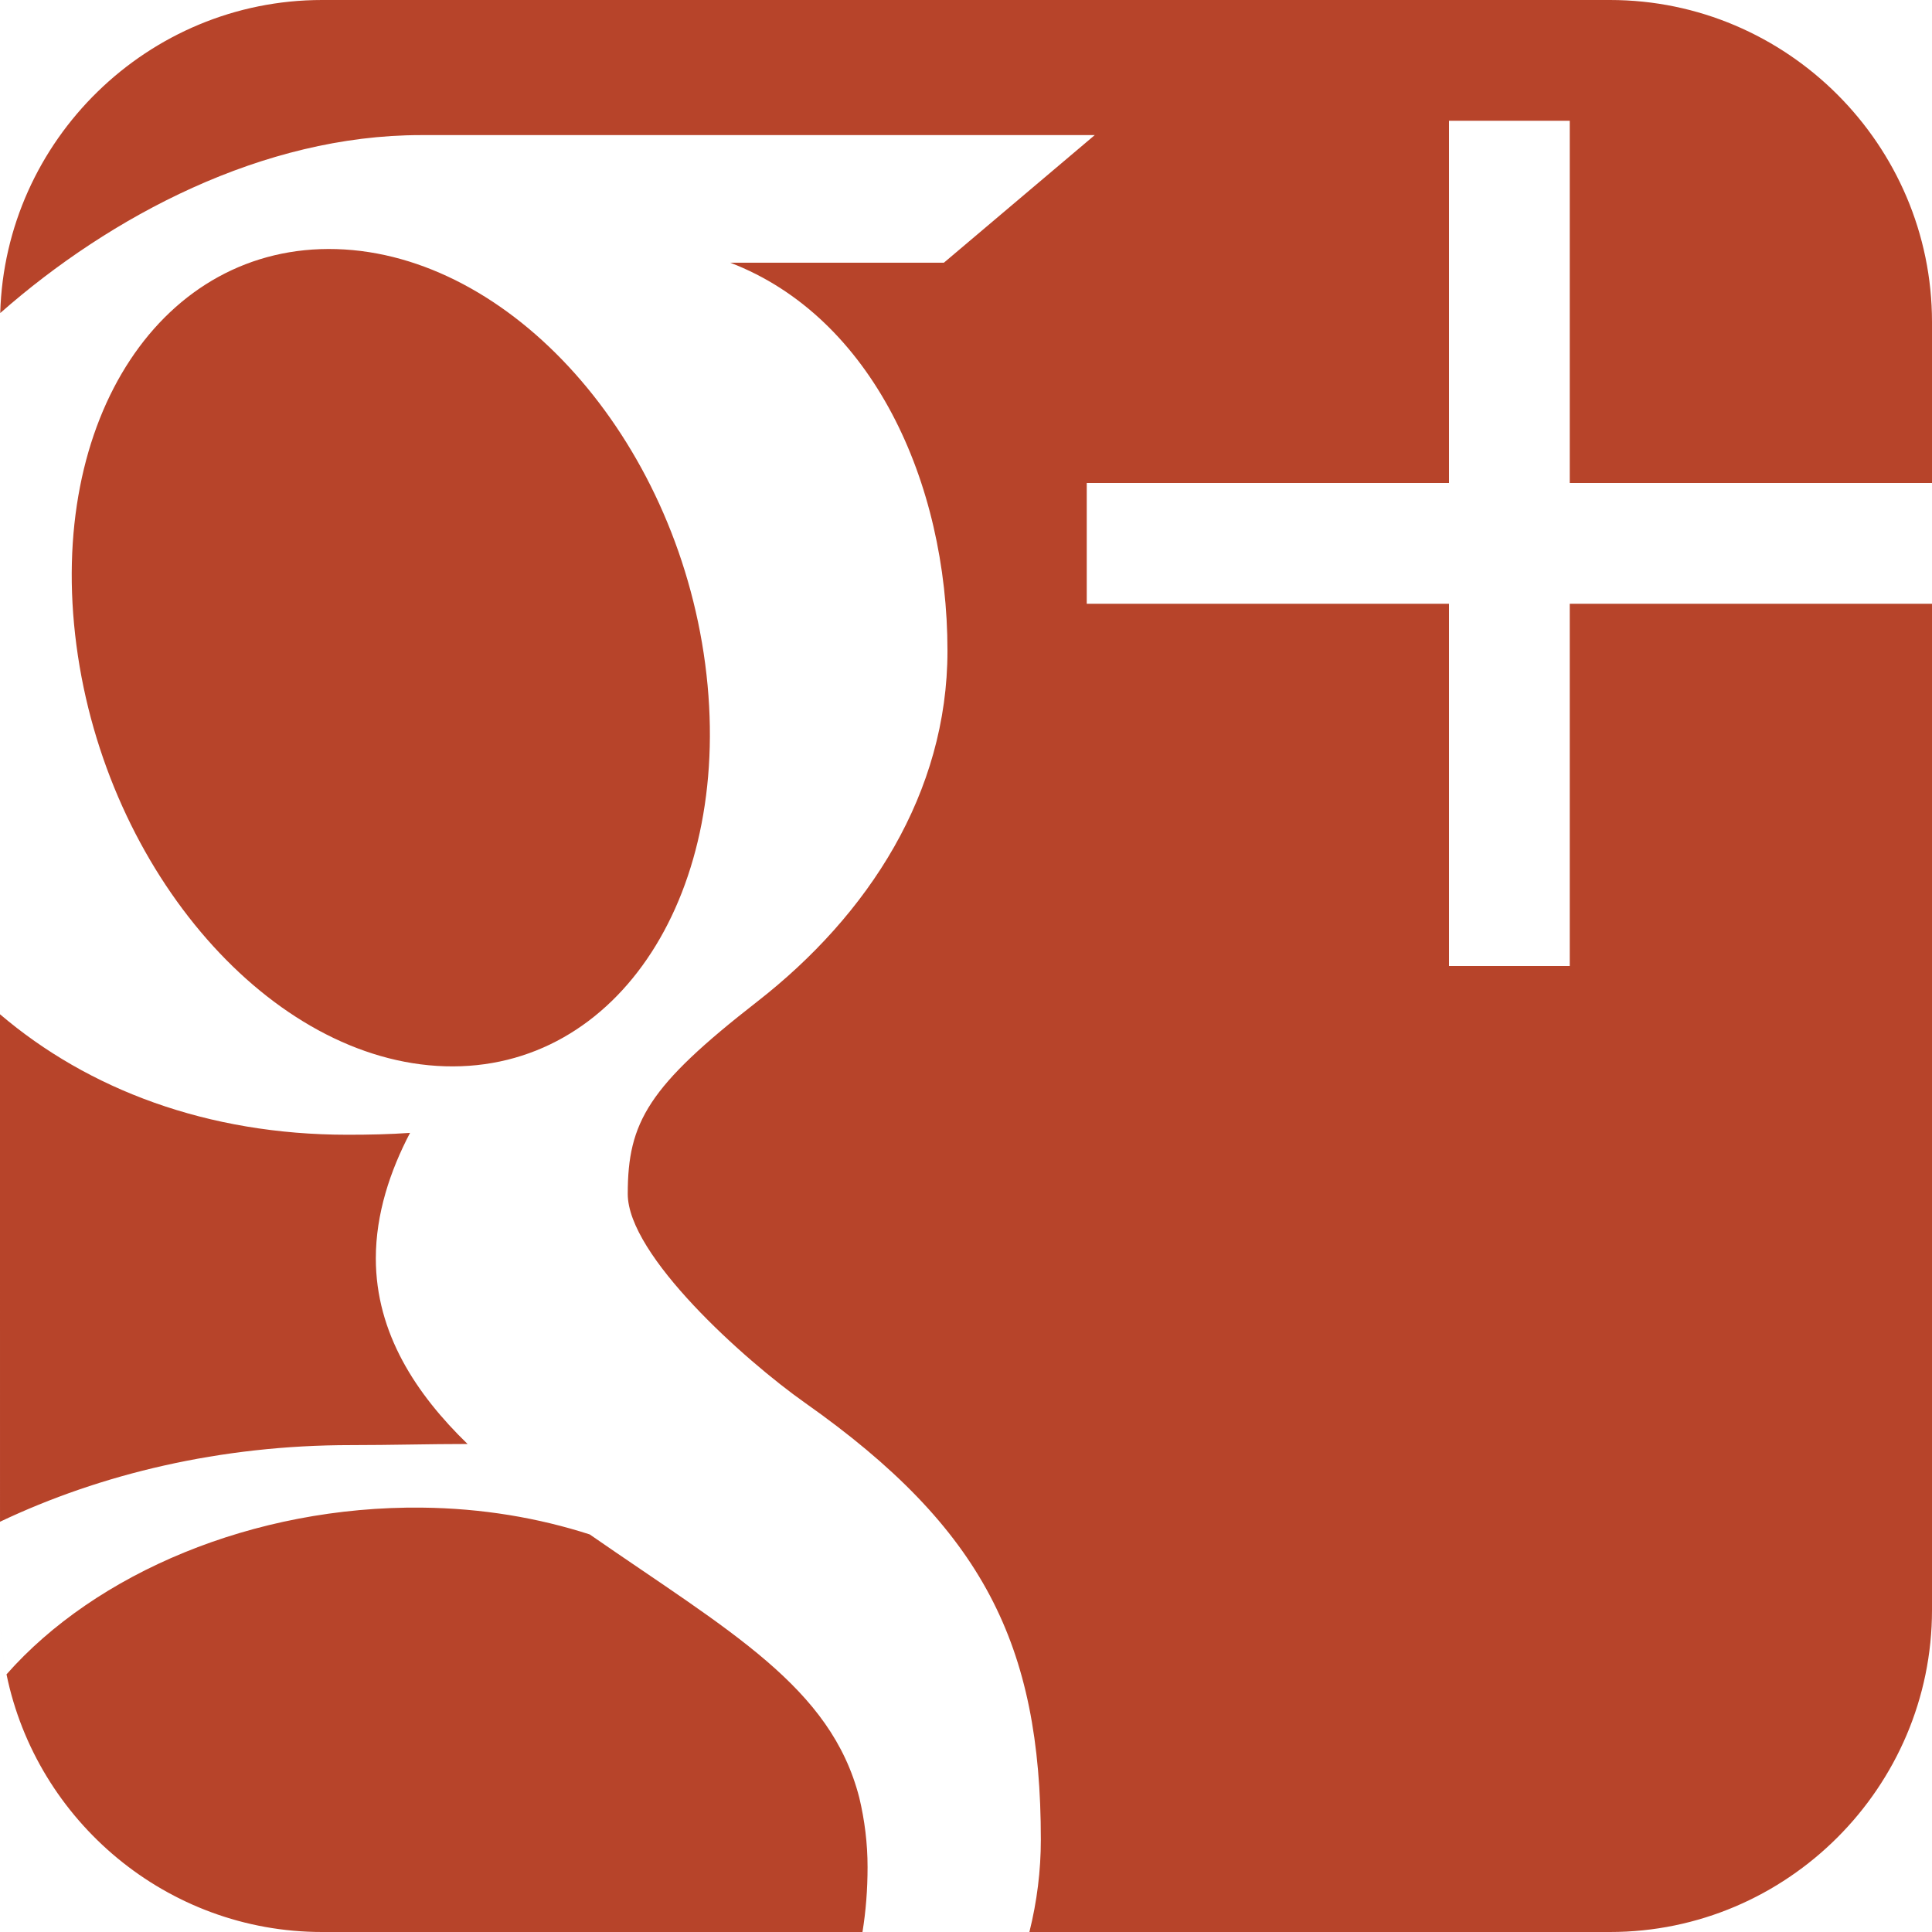 <?xml version="1.0" encoding="iso-8859-1"?>
<!-- Generator: Adobe Illustrator 16.0.0, SVG Export Plug-In . SVG Version: 6.00 Build 0)  -->
<!DOCTYPE svg PUBLIC "-//W3C//DTD SVG 1.1//EN" "http://www.w3.org/Graphics/SVG/1.1/DTD/svg11.dtd">
<svg xmlns="http://www.w3.org/2000/svg" xmlns:xlink="http://www.w3.org/1999/xlink" version="1.1" id="Capa_1" x="0px" y="0px" width="512px" height="512px" viewBox="0 0 533.333 533.333" style="enable-background:new 0 0 533.333 533.333;" xml:space="preserve">
<g>
	<path d="M0.419,452.95c-0.127-1.318-0.235-2.641-0.304-3.975C0.183,450.31,0.292,451.632,0.419,452.95z M122.869,294.348   c47.922,1.427,80.069-48.28,71.803-111.04c-8.278-62.75-53.852-113.108-101.774-114.543C44.966,67.343,12.824,115.37,21.099,178.14   C29.371,240.883,74.928,292.918,122.869,294.348z M533.333,133.333V88.901C533.333,40.005,493.343,0,444.449,0H88.898   C40.838,0,1.393,38.663,0.063,86.42c30.397-26.764,72.564-49.123,116.08-49.123c46.512,0,186.065,0,186.065,0l-41.64,35.218   h-58.993c39.13,15.002,59.977,60.481,59.977,107.147c0,39.192-21.776,72.893-52.546,96.858   c-30.022,23.387-35.714,33.181-35.714,53.062c0,16.968,32.159,45.833,48.975,57.701c49.157,34.655,65.06,66.83,65.06,120.55   c0,8.558-1.063,17.099-3.159,25.5H444.45c48.894,0,88.884-39.974,88.884-88.9V166.667h-100v100H400v-100H300v-33.333H400v-100   h33.334v100H533.333z M96.815,398.925c11.257,0,21.574-0.308,32.258-0.308c-14.139-13.715-25.326-30.521-25.326-51.239   c0-12.295,3.939-24.134,9.444-34.646c-5.616,0.4-11.349,0.518-17.253,0.518c-38.727,0-71.618-12.54-95.939-33.258v35.022   l0.003,105.068C27.836,406.866,60.882,398.925,96.815,398.925z M1.781,462.113c-0.58-2.842-1.024-5.732-1.324-8.663   C0.756,456.381,1.202,459.271,1.781,462.113z M237.213,496.273c-7.843-30.628-35.653-45.812-74.42-72.691   c-14.1-4.546-29.633-7.226-46.299-7.399c-46.676-0.503-90.161,18.198-114.696,46.026c8.292,40.473,44.289,71.124,87.101,71.124   h149.19c0.946-5.796,1.404-11.788,1.404-17.933C239.493,508.871,238.693,502.487,237.213,496.273z" fill="#b7442a"/>
</g>
<g>
</g>
<g>
</g>
<g>
</g>
<g>
</g>
<g>
</g>
<g>
</g>
<g>
</g>
<g>
</g>
<g>
</g>
<g>
</g>
<g>
</g>
<g>
</g>
<g>
</g>
<g>
</g>
<g>
</g>
</svg>
